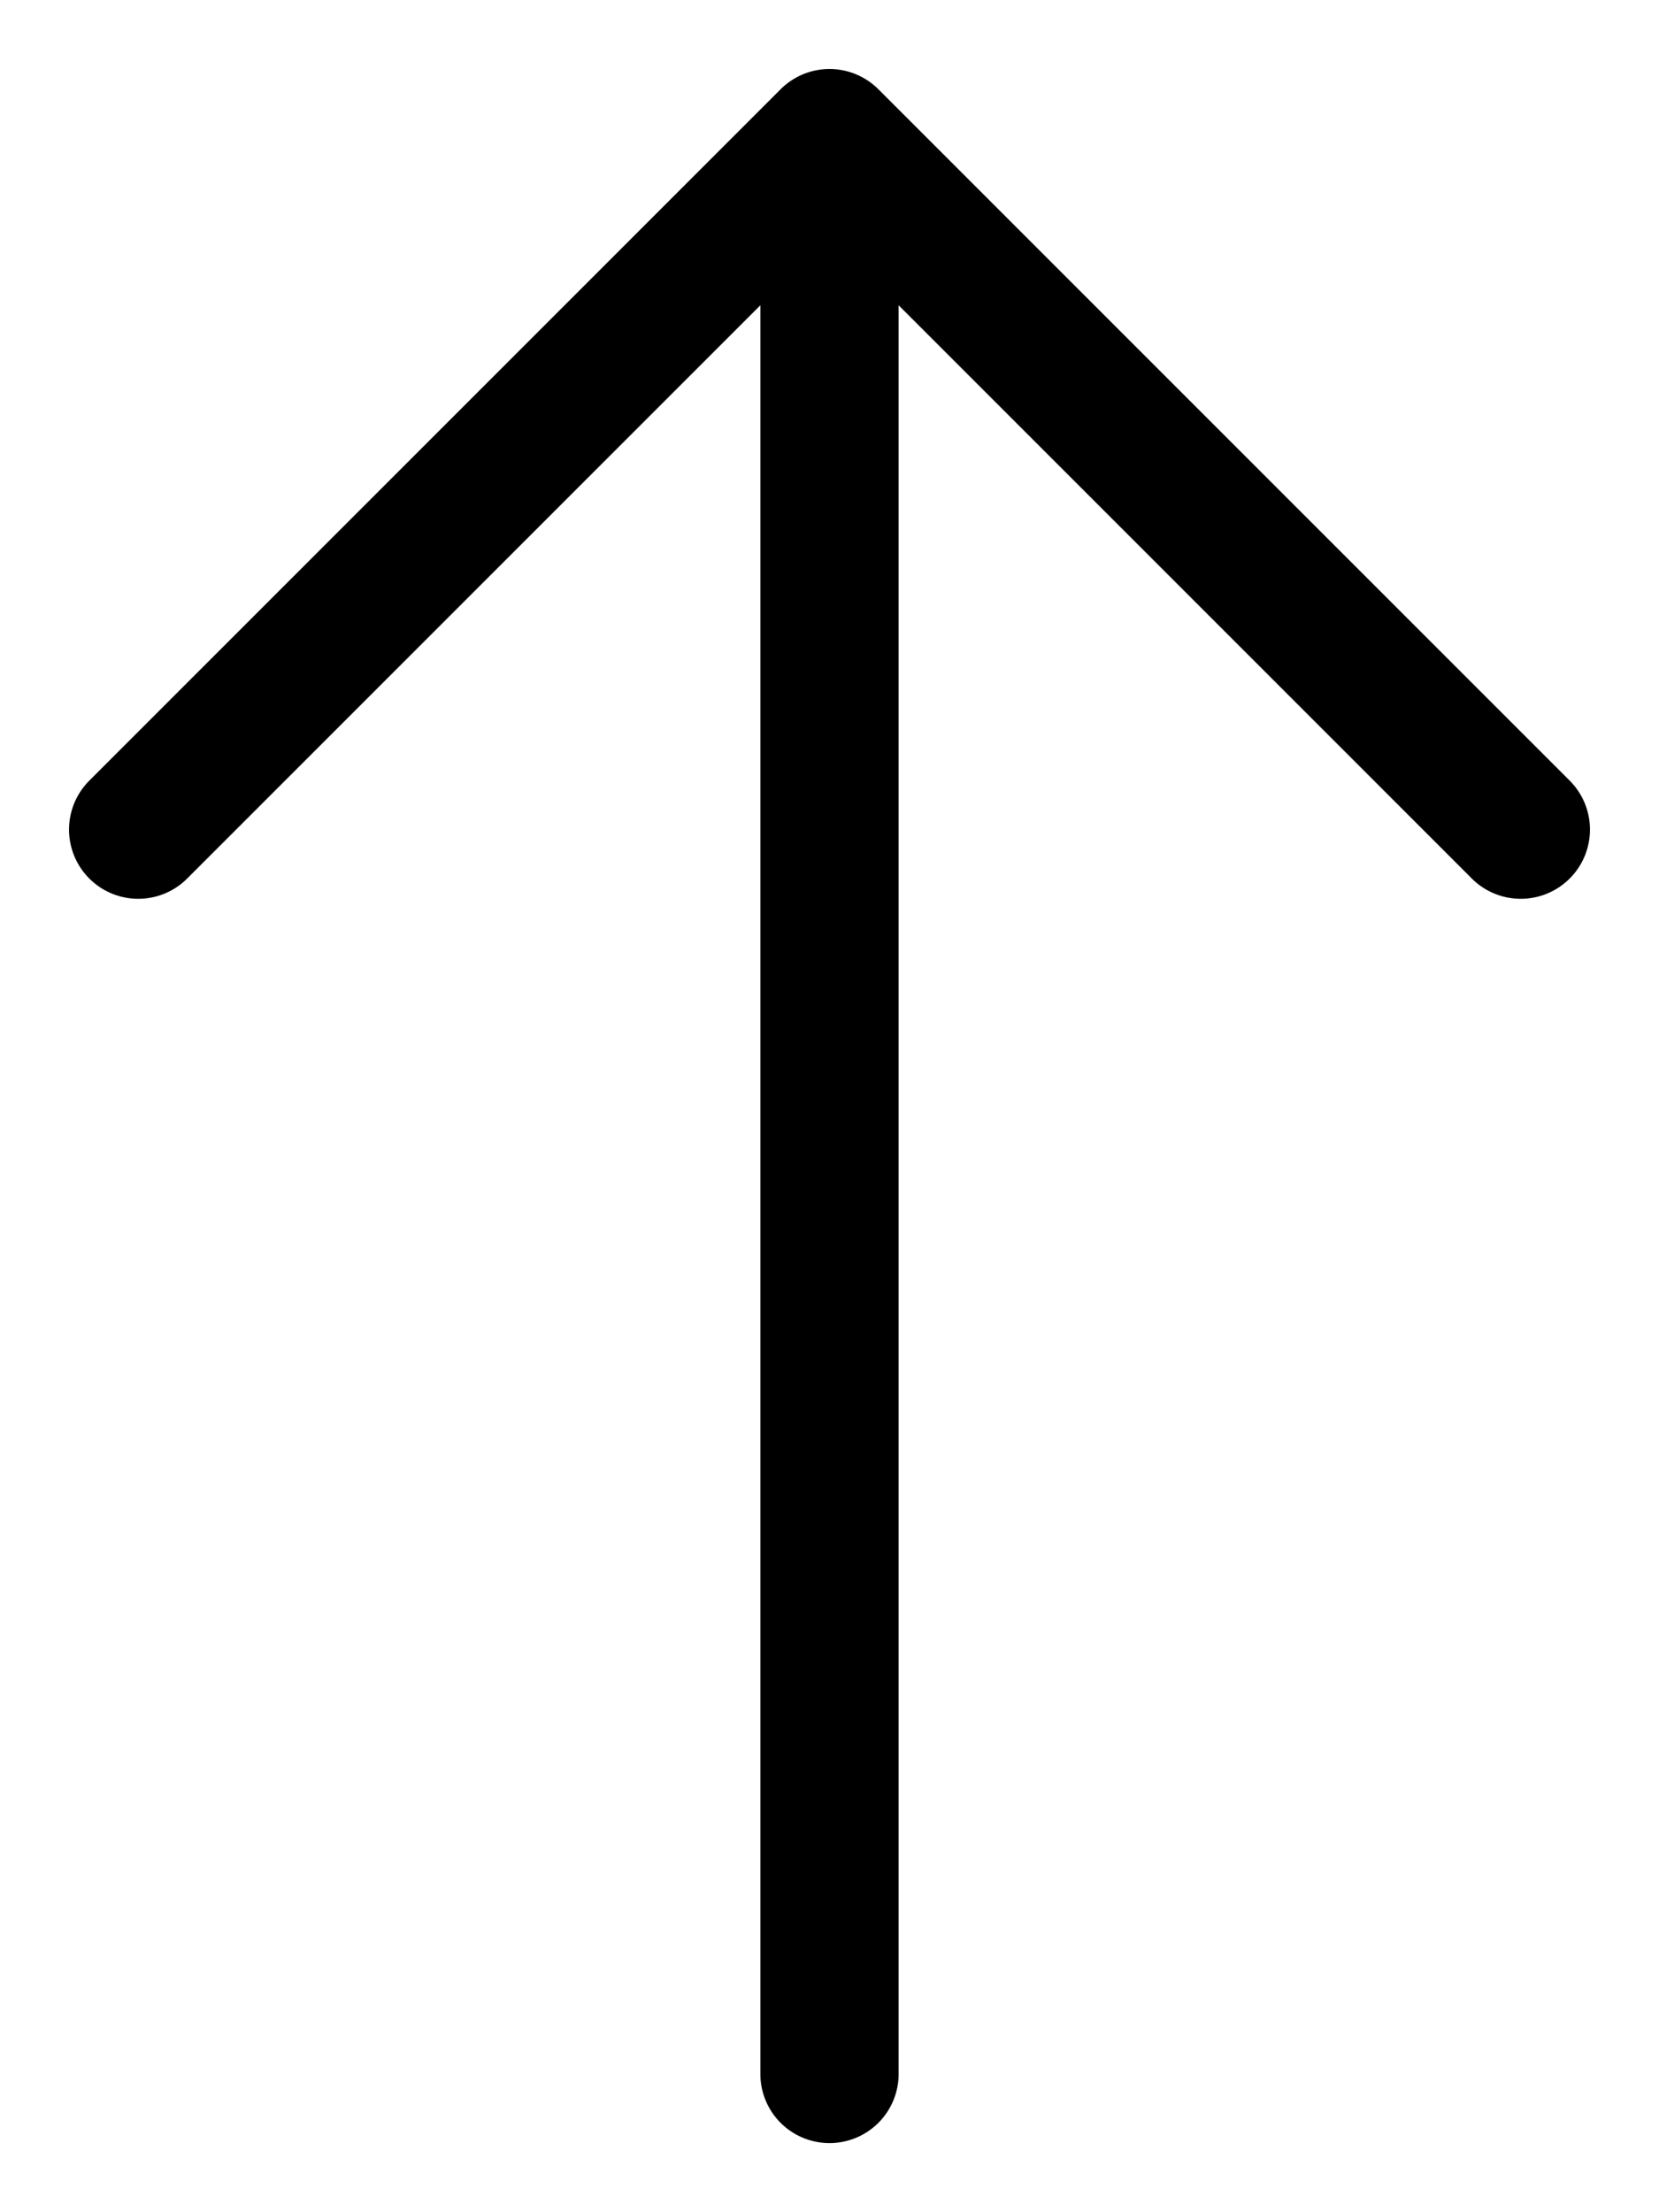  <svg
      xmlns="http://www.w3.org/2000/svg"
      width="12"
      height="16"
      fill="none"
      viewBox="0 0 12 16"
    >
      <path
        fill="#000"
        d="M6 1l.354-.354a.5.5 0 00-.708 0L6 1zm4.646 5.354a.5.5 0 00.708-.708l-.708.708zm-10-.708a.5.5 0 10.708.708l-.708-.708zM5.5 15a.5.5 0 001 0h-1zm.146-13.646l5 5 .708-.708-5-5-.708.708zm0-.708l-5 5 .708.708 5-5-.708-.708zM5.5 1v7h1V1h-1zm0 7v7h1V8h-1z"
      ></path>
    </svg>